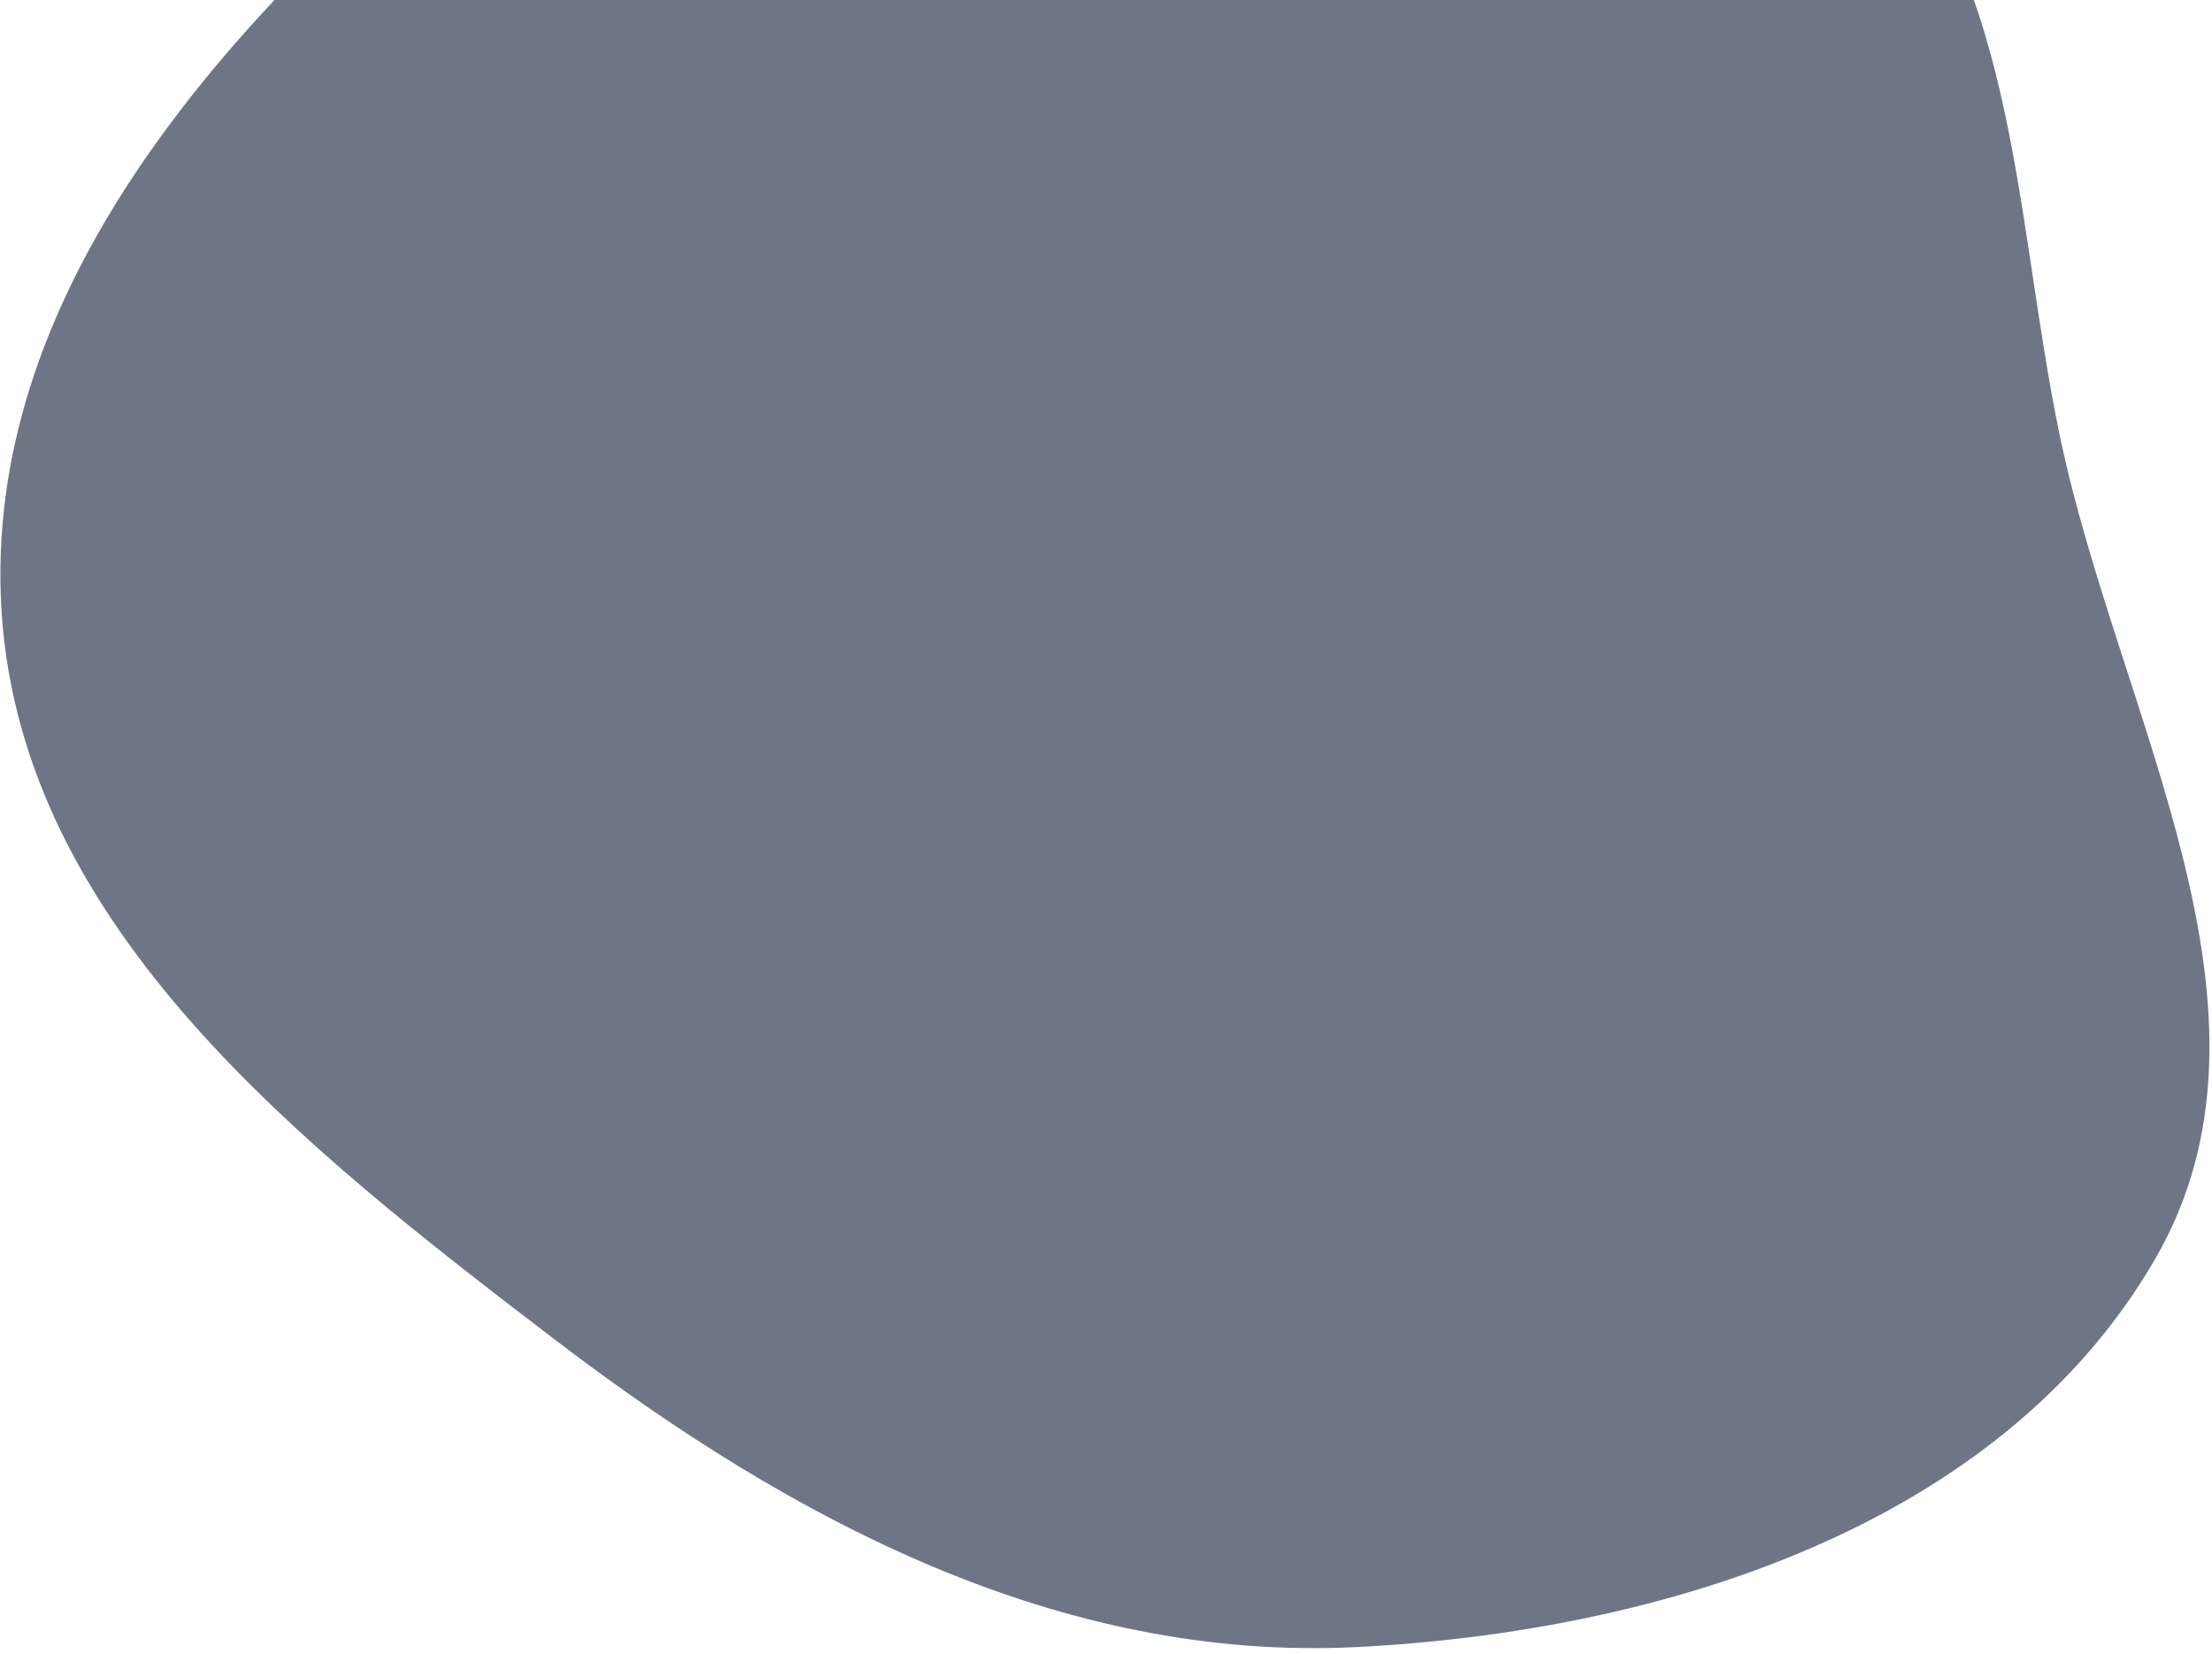 <svg width="297" height="222" viewBox="0 0 297 222" fill="none" xmlns="http://www.w3.org/2000/svg">
<path fill-rule="evenodd" clip-rule="evenodd" d="M61.307 -22.942C88.222 -45.597 123.623 -50.607 158.797 -51.277C190.998 -51.889 224.821 -48.465 248.377 -26.502C271.085 -5.329 270.217 28.153 276.577 58.542C284.477 96.289 308.691 135.757 289.316 169.101C268.574 204.799 223.355 219.04 182.12 221.108C142.251 223.108 106.28 204.102 74.554 179.875C40.751 154.062 2.992 124.646 0.22 82.205C-2.526 40.156 29.07 4.194 61.307 -22.942Z" fill="#0E1C36" fill-opacity="0.6"/>
</svg>
